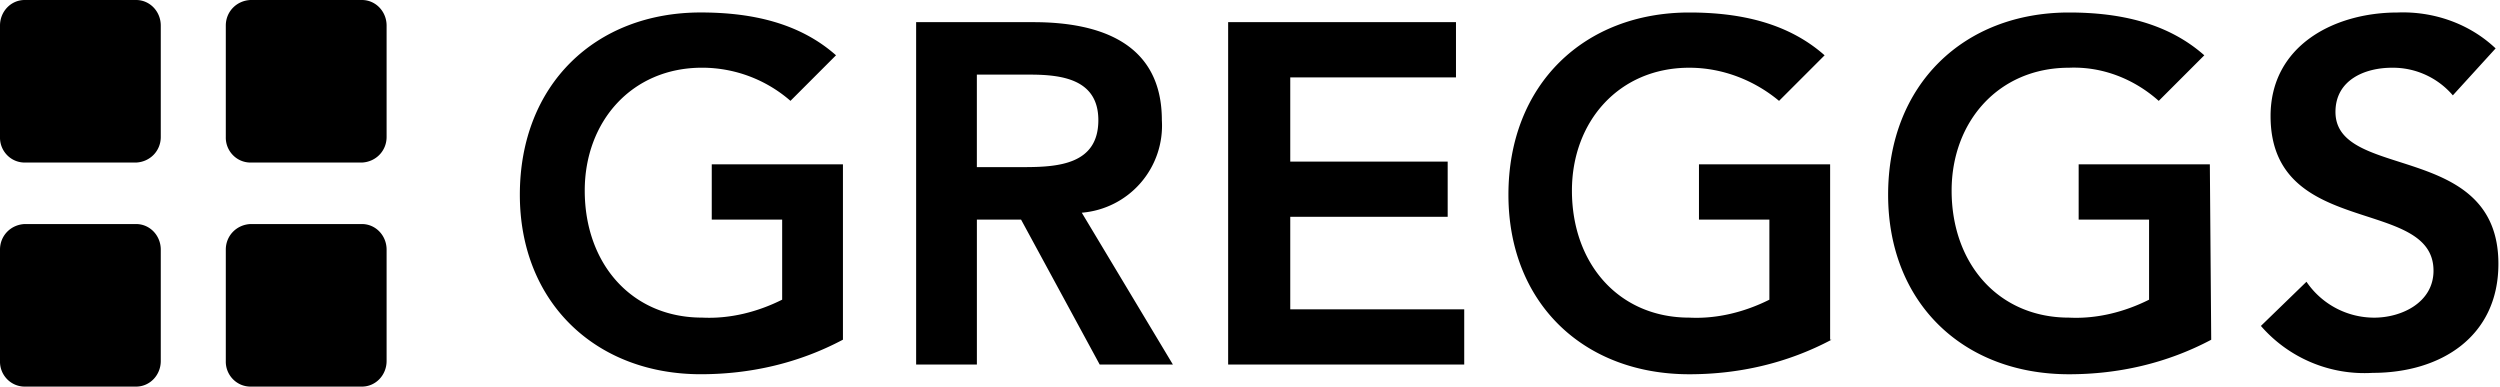 <svg viewBox="0 0 97 15" fill="none" xmlns="http://www.w3.org/2000/svg"><path d="M32.705 13.18c-1.714.911-3.589 1.34-5.517 1.34-4.072 0-7.018-2.786-7.018-6.964 0-4.286 2.946-7.072 7.017-7.072 2.036 0 3.858.429 5.25 1.661L30.67 3.913a5.22 5.22 0 00-3.429-1.286c-2.732 0-4.553 2.09-4.553 4.768 0 2.84 1.821 4.928 4.553 4.928 1.072.054 2.143-.214 3.107-.696V8.52h-2.732V6.377h5.09v6.804zM35.491.86h4.607c2.572 0 4.982.803 4.982 3.803a3.39 3.39 0 01-3.107 3.59l3.536 5.892h-2.84L39.617 8.52h-1.714v5.625h-2.357V.859h-.054zm4.232 5.624c1.34 0 2.893-.107 2.893-1.821 0-1.607-1.446-1.768-2.678-1.768h-2.036v3.59h1.821zM47.652.86h8.84v2.143h-6.43V6.27h6.108v2.143h-6.108v3.59h6.75v2.142h-9.16V.859zm23.41 12.322c-1.714.91-3.589 1.339-5.517 1.339-4.125 0-7.018-2.786-7.018-6.964 0-4.286 2.946-7.072 7.018-7.072 2.035 0 3.857.429 5.25 1.661l-1.768 1.768c-.965-.804-2.197-1.286-3.482-1.286-2.733 0-4.554 2.09-4.554 4.768 0 2.84 1.822 4.928 4.554 4.928 1.071.054 2.142-.214 3.107-.696V8.52H65.92V6.377h5.089v6.804h.053zm14.733 0c-1.715.91-3.59 1.339-5.518 1.339-4.125 0-7.018-2.786-7.018-6.964 0-4.286 2.946-7.072 7.018-7.072 2.035 0 3.857.429 5.25 1.661l-1.768 1.768c-.964-.857-2.197-1.34-3.482-1.286-2.732 0-4.554 2.09-4.554 4.768 0 2.84 1.822 4.928 4.554 4.928 1.071.054 2.143-.214 3.107-.696V8.52h-2.732V6.377h5.09l.053 6.804zm9.375-9.482a3.057 3.057 0 00-2.358-1.072c-1.07 0-2.196.482-2.196 1.714 0 2.679 6.322 1.125 6.322 5.893 0 2.84-2.25 4.232-4.876 4.232a5.32 5.32 0 01-4.339-1.821l1.768-1.714a3.178 3.178 0 002.625 1.393c1.072 0 2.304-.59 2.304-1.822 0-2.893-6.322-1.232-6.322-6 0-2.732 2.465-4.018 4.929-4.018 1.393-.053 2.785.429 3.803 1.393L95.17 3.7z" fill="currentColor"/><path d="M6.238 5.315c0 .543-.42.968-.958.992H.958a.949.949 0 01-.686-.292.97.97 0 01-.272-.7V.992C0 .45.42 0 .958 0H5.28c.538 0 .958.449.958.992v4.323zm8.762 0c0 .543-.42.968-.958.992H9.719a.949.949 0 01-.685-.292.97.97 0 01-.273-.7V.992c0-.543.421-.968.958-.992h4.323c.537 0 .958.449.958.992v4.323zm-8.762 8.693c0 .543-.42.992-.958.992H.958a.95.95 0 01-.686-.292.97.97 0 01-.272-.7V9.685c0-.543.42-.968.958-.992H5.28c.538 0 .958.449.958.992v4.323zm8.762 0c0 .543-.42.992-.958.992H9.719a.95.95 0 01-.685-.292.97.97 0 01-.273-.7V9.685c0-.543.421-.968.958-.992h4.323c.537 0 .958.449.958.992v4.323z" fill="currentColor"/></svg>